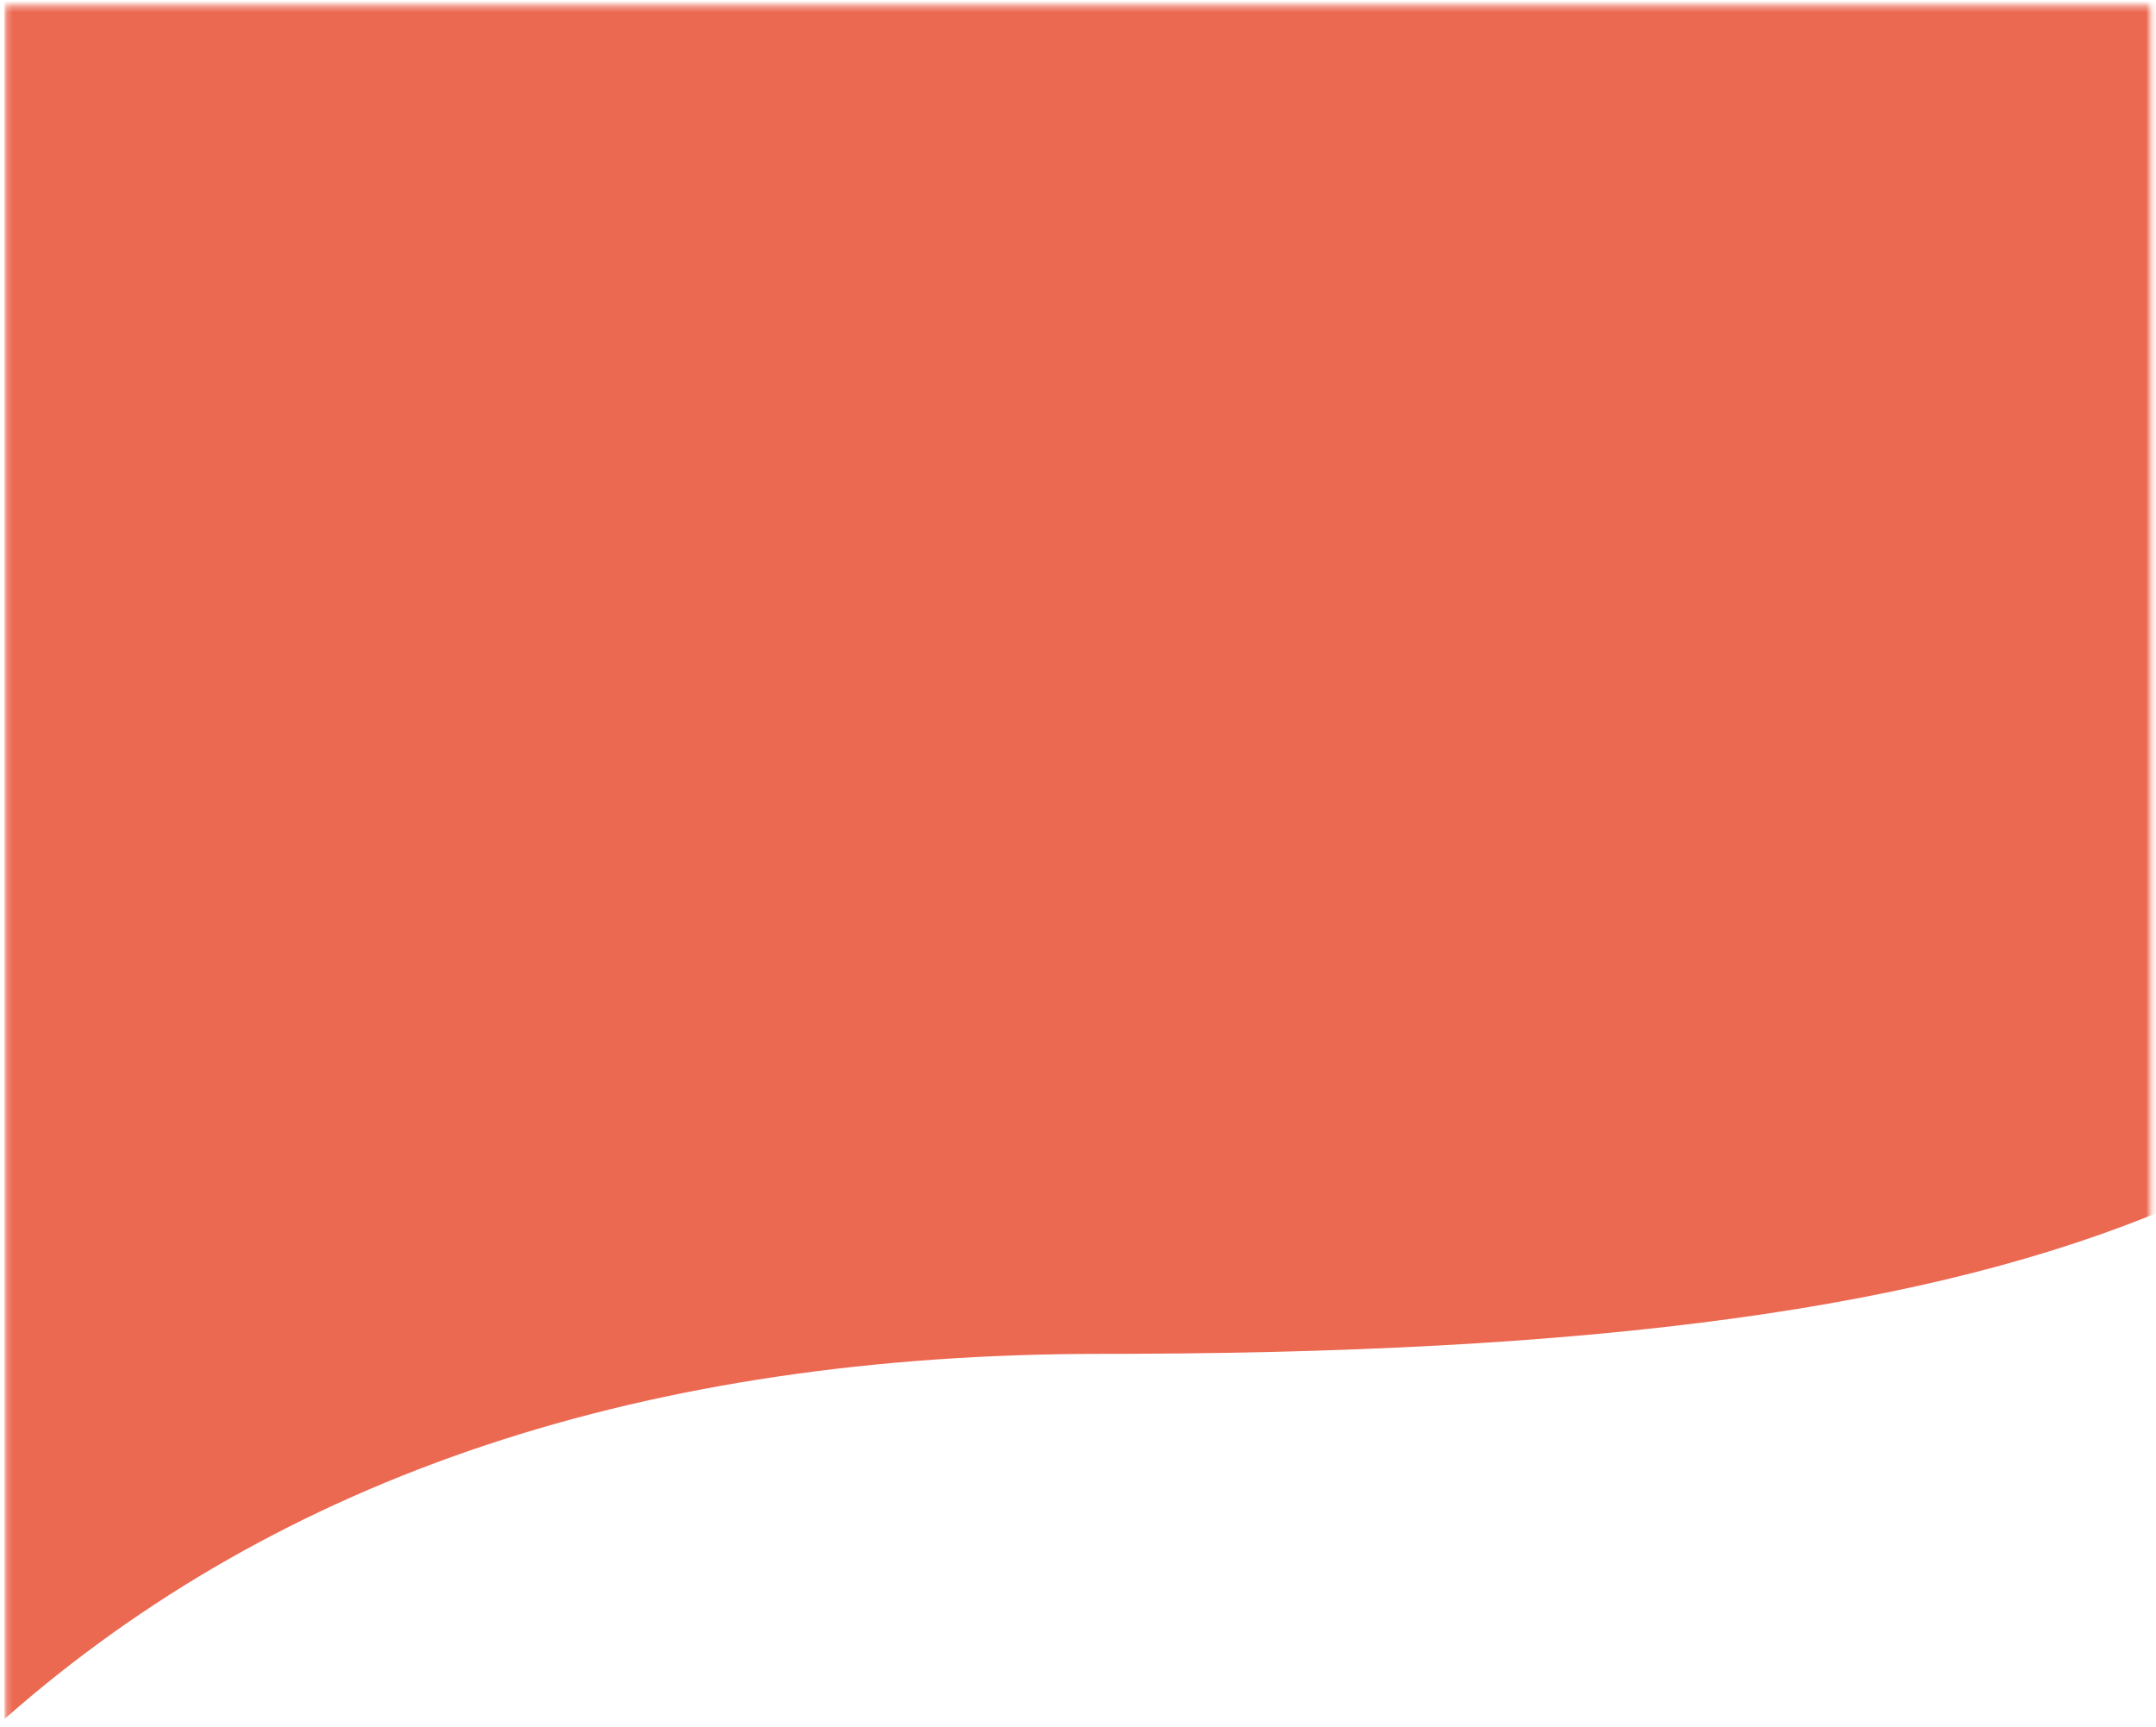 <?xml version="1.0" encoding="UTF-8"?>
<svg width="377px" height="302px" viewBox="0 0 377 302" version="1.1" xmlns="http://www.w3.org/2000/svg" xmlns:xlink="http://www.w3.org/1999/xlink">
    <title>mobile-event-bg-top</title>
    <defs>
        <rect id="path-1" x="0.232" y="0.329" width="375" height="300"></rect>
    </defs>
    <g id="R4" stroke="none" stroke-width="1" fill="none" fill-rule="evenodd">
        <g id="M---Homepage---375" transform="translate(1, -478)">
            <g id="KV-PART" transform="translate(-239, 197)">
                <g id="mobile-event-bg-top" transform="translate(238.768, 281.671)">
                    <mask id="mask-2" fill="white">
                        <use xlink:href="#path-1"></use>
                    </mask>
                    <g id="Rectangle"></g>
                    <path d="M0,300 L0,-379.127 L15.363,-379.588 L15.363,-379.588 L30.447,-380.029 L30.447,-380.029 L45.255,-380.452 L45.255,-380.452 L59.786,-380.856 C280.474,-386.907 403.664,-386.331 429.356,-379.127 C449.11,-373.589 467.948,-299.963 482.673,-234.745 L484.156,-228.144 L484.156,-228.144 L485.61,-221.62 L485.61,-221.62 L487.034,-215.189 L487.034,-215.189 L491.773,-193.677 L491.773,-193.677 L493.054,-187.889 C498.53,-163.212 503.05,-143.944 506.34,-136.632 C515.699,-115.832 522.549,-93.675 527.376,-70.532 L527.357,-70.522 C527.105,-69.482 527.031,-68.539 527.14,-67.698 C532.288,-27.863 514.392,64.424 471.874,127.14 C422.081,200.588 374.658,235.419 197.213,236.108 L191.796,236.119 C112.204,236.119 48.272,257.412 0,300 Z" id="Path" fill="#EB6851" mask="url(#mask-2)"></path>
                </g>
            </g>
        </g>
    </g>
</svg>